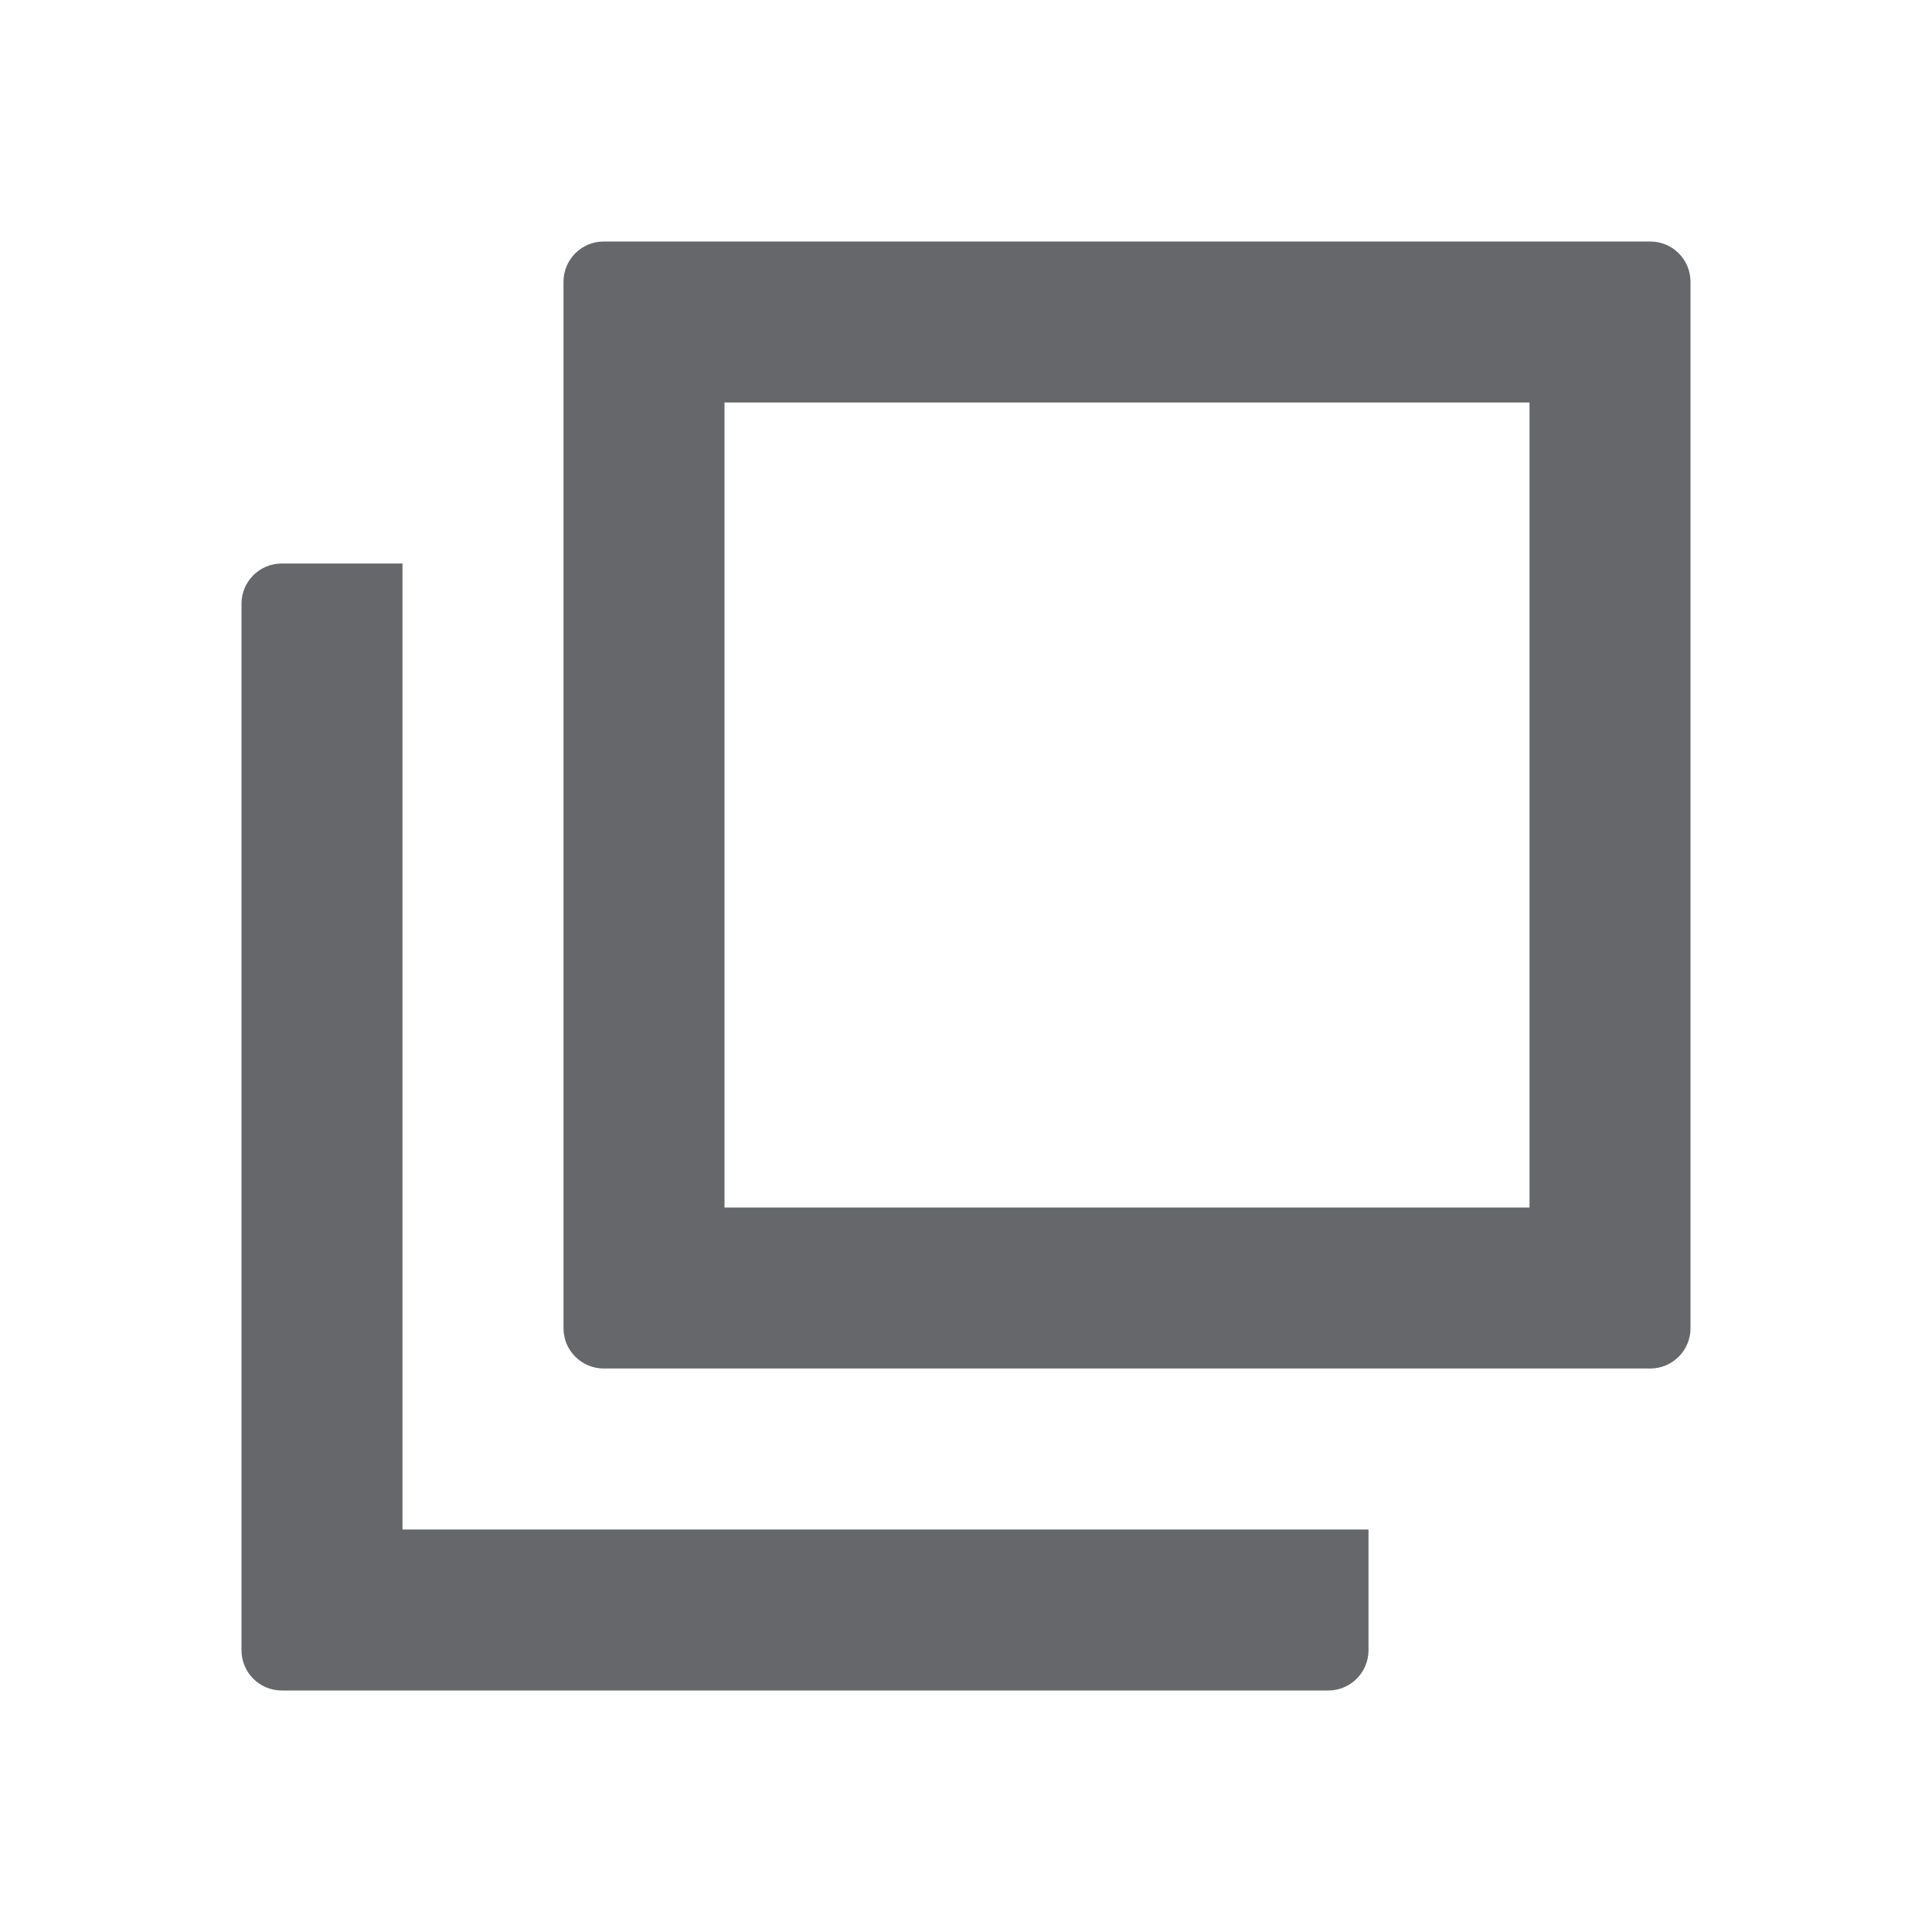 <svg xmlns="http://www.w3.org/2000/svg" width="24" height="24" viewBox="0 0 24 24">
    <path fill="#65676A" fill-rule="evenodd" d="M5 7v12h12v1.5c0 .276-.224.5-.5.5h-13c-.276 0-.5-.224-.5-.5v-13c0-.276.224-.5.5-.5H5zm15.5-4c.276 0 .5.224.5.5v13c0 .276-.224.5-.5.5h-13c-.276 0-.5-.224-.5-.5v-13c0-.276.224-.5.5-.5h13zM19 5H9v10h10V5z"/>
</svg>
